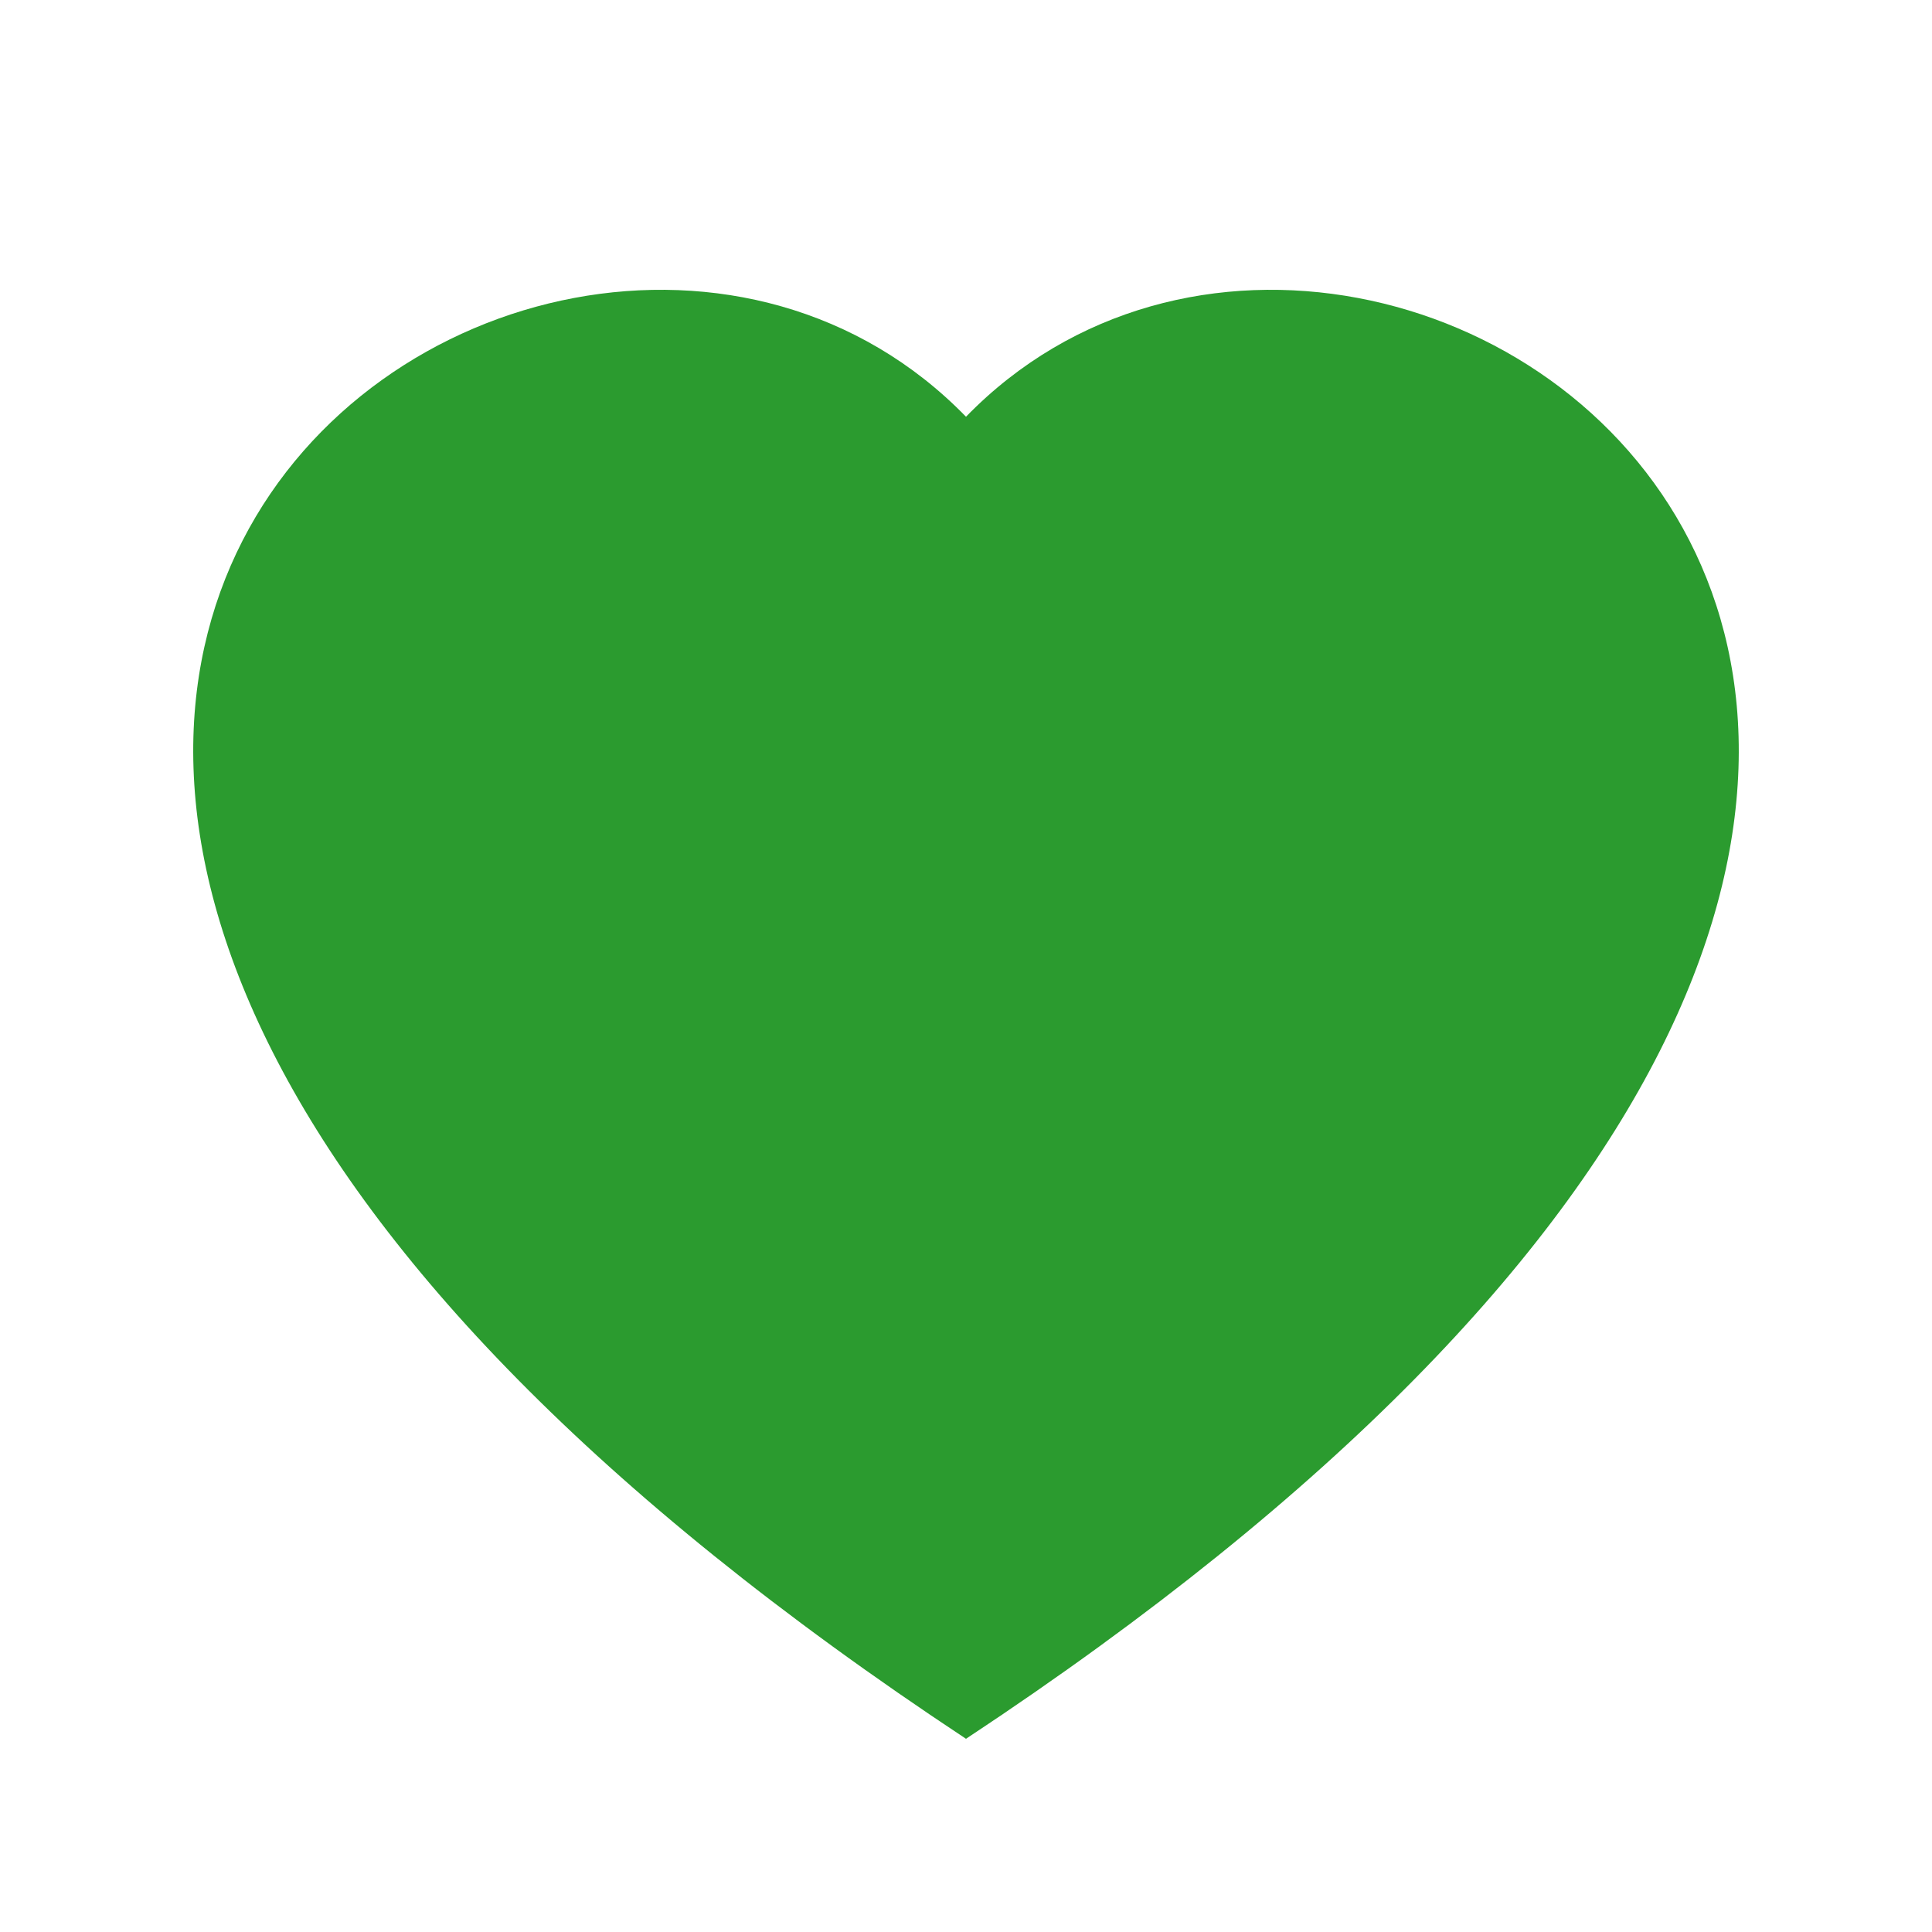 <svg width="24" height="24" viewBox="0 0 20 20" fill="none" xmlns="http://www.w3.org/2000/svg">
  <path
    fill-rule="evenodd"
    clip-rule="evenodd"
    d="M10 4.314C14.438 -0.248 25.534 7.736 10 18C-5.534 7.736 5.562 -0.248 10 4.314Z"
    fill="#2B9B2F"></path>
</svg>